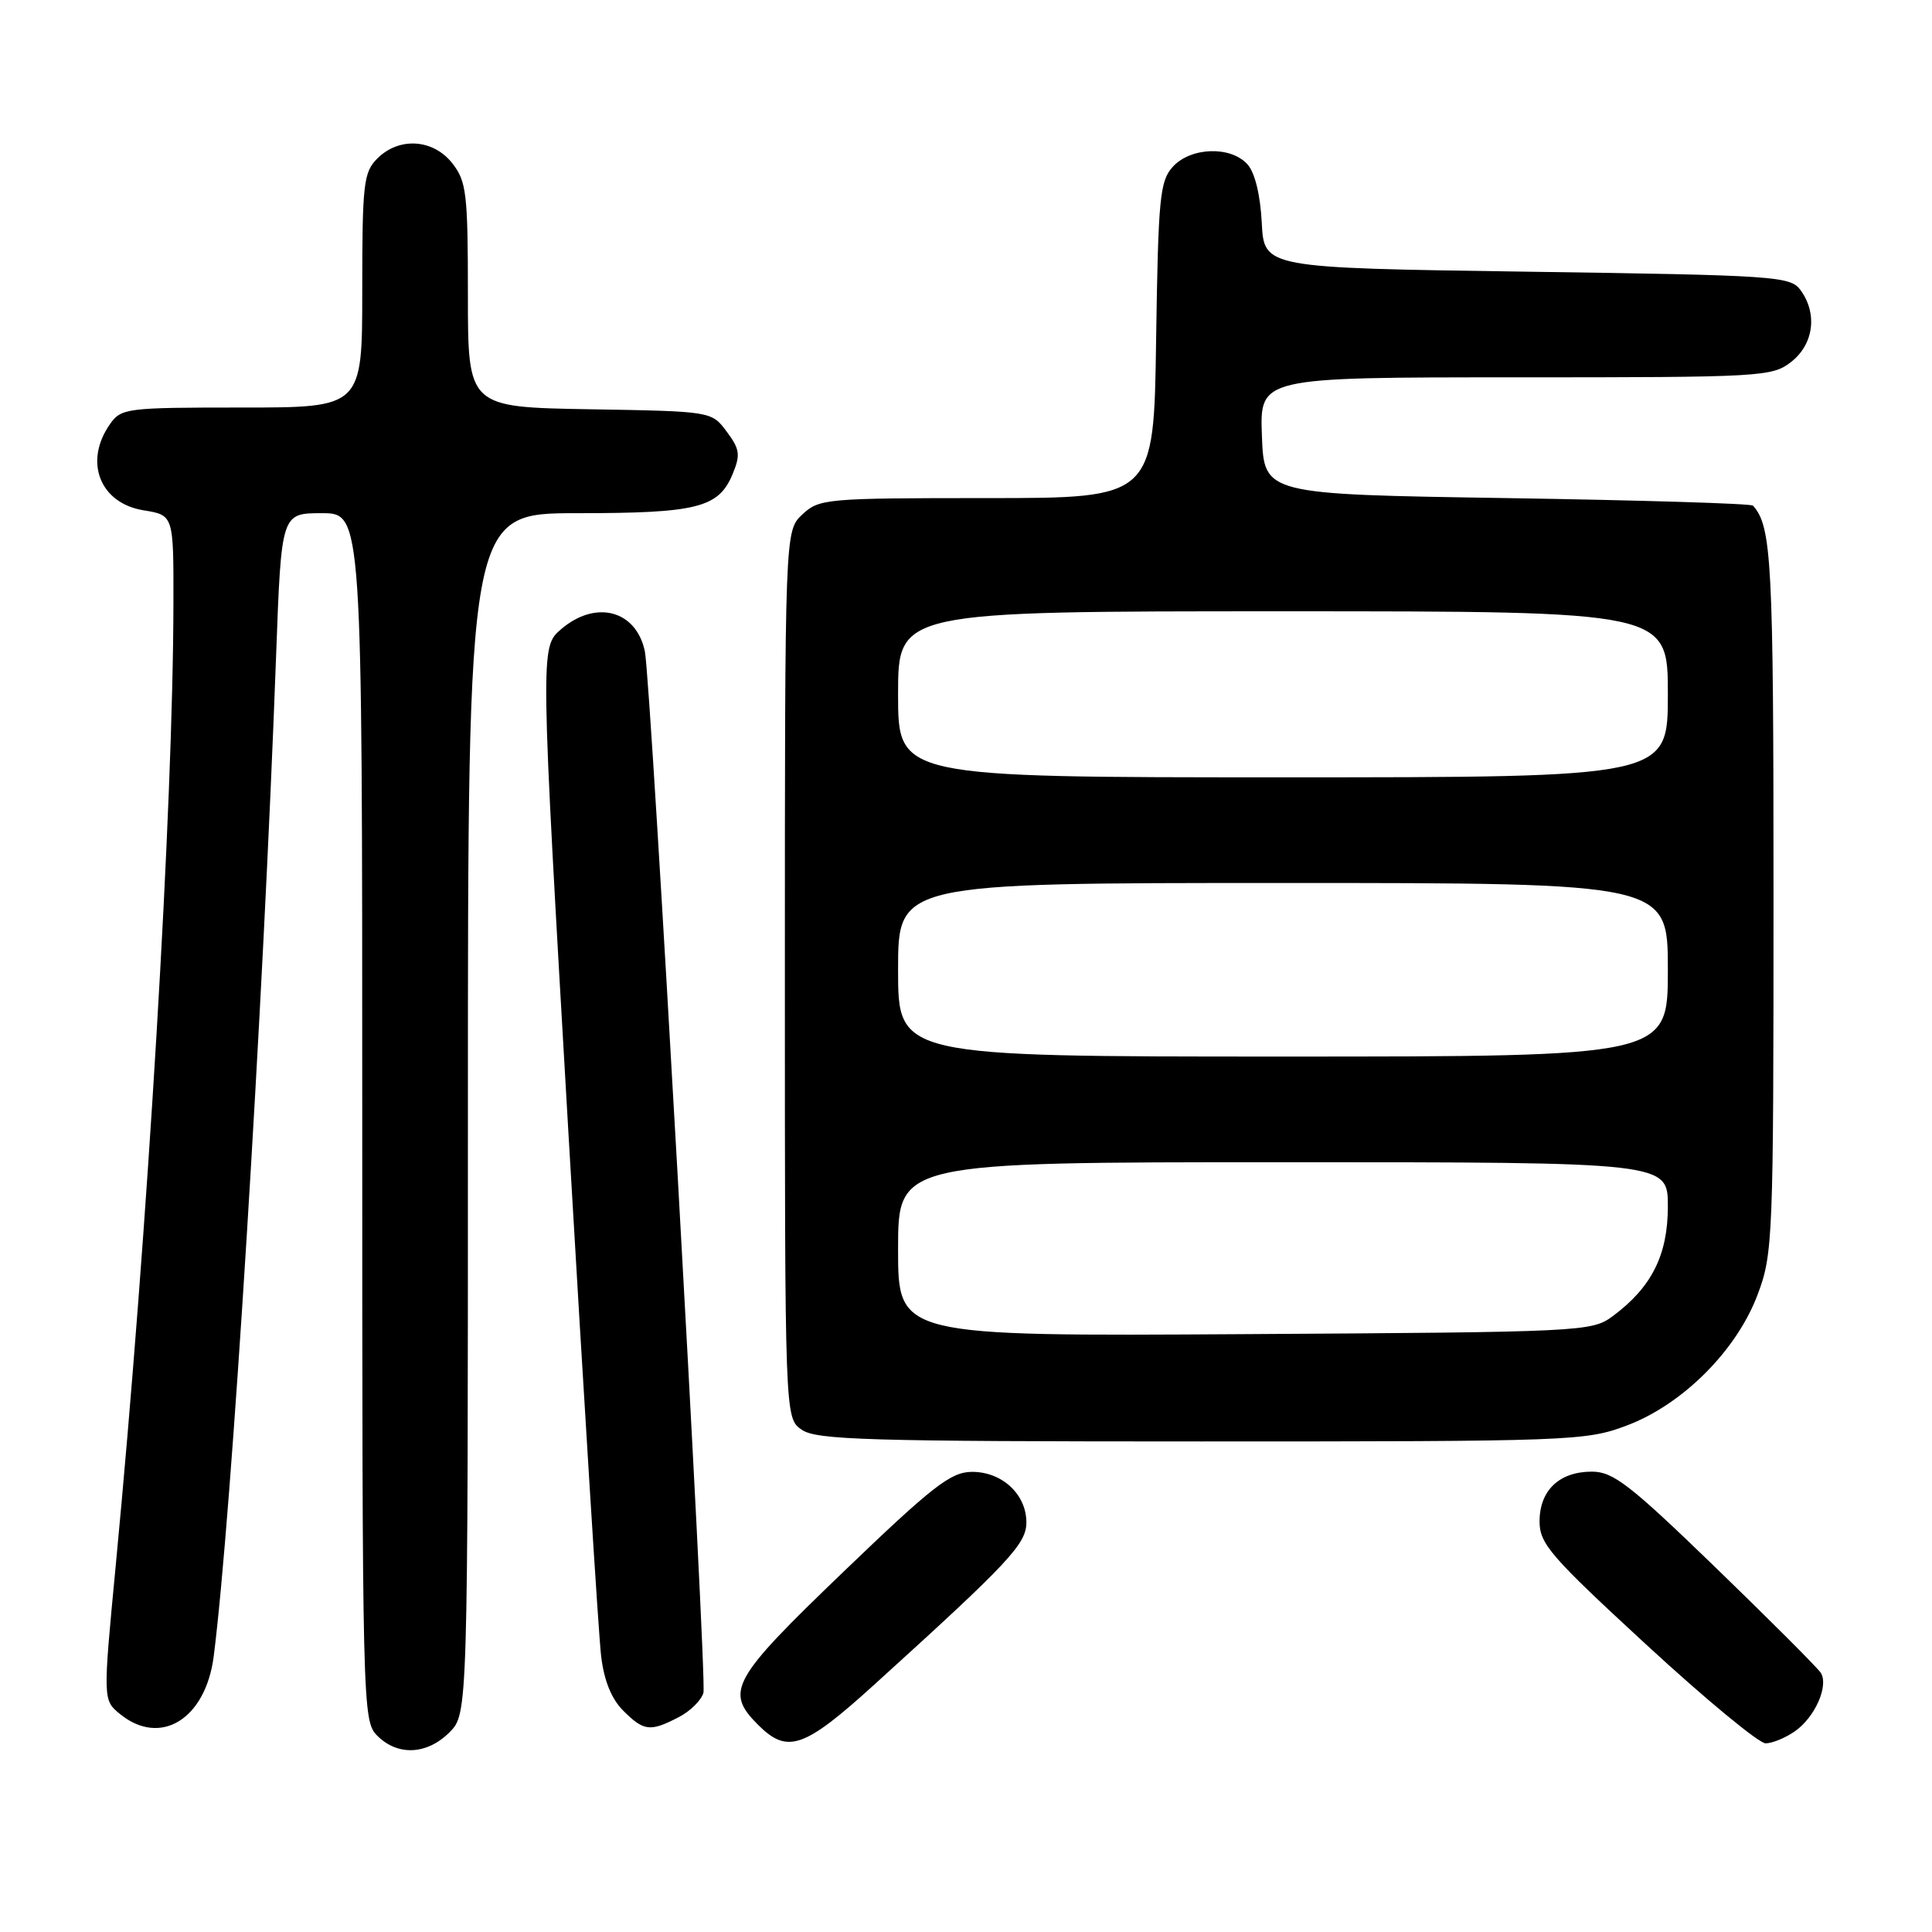 <?xml version="1.0" encoding="UTF-8" standalone="no"?>
<!DOCTYPE svg PUBLIC "-//W3C//DTD SVG 1.1//EN" "http://www.w3.org/Graphics/SVG/1.1/DTD/svg11.dtd" >
<svg xmlns="http://www.w3.org/2000/svg" xmlns:xlink="http://www.w3.org/1999/xlink" version="1.1" viewBox="0 0 256 256">
 <g >
 <path fill="currentColor"
d=" M 59.55 229.55 C 62.00 227.09 62.00 227.09 62.00 147.55 C 62.00 68.00 62.00 68.00 76.45 68.00 C 92.40 68.00 95.22 67.29 97.08 62.81 C 98.13 60.27 98.03 59.51 96.29 57.19 C 94.29 54.50 94.29 54.50 78.14 54.23 C 62.00 53.95 62.00 53.95 62.00 39.11 C 62.00 25.61 61.81 24.03 59.93 21.63 C 57.39 18.41 52.88 18.12 50.00 21.00 C 48.17 22.83 48.00 24.33 48.00 38.50 C 48.00 54.00 48.00 54.00 32.06 54.00 C 16.71 54.00 16.05 54.08 14.56 56.22 C 11.08 61.19 13.24 66.69 19.03 67.62 C 23.00 68.26 23.00 68.26 22.98 79.88 C 22.94 106.88 19.59 162.87 15.34 207.39 C 13.63 225.28 13.63 225.28 15.93 227.14 C 21.29 231.48 27.26 227.78 28.32 219.45 C 30.67 201.11 34.86 133.85 36.59 86.75 C 37.28 68.00 37.28 68.00 42.64 68.00 C 48.00 68.00 48.00 68.00 48.00 148.00 C 48.00 226.67 48.03 228.03 50.00 230.00 C 52.70 232.70 56.57 232.52 59.55 229.55 Z  M 115.82 223.25 C 133.74 207.00 136.00 204.59 136.00 201.72 C 136.00 197.99 132.75 194.99 128.75 195.03 C 125.96 195.06 123.56 196.94 111.75 208.28 C 96.91 222.54 96.03 224.12 100.45 228.55 C 104.34 232.43 106.51 231.69 115.82 223.25 Z  M 237.84 229.40 C 240.51 227.53 242.34 223.36 241.26 221.65 C 240.84 221.00 234.58 214.73 227.35 207.73 C 215.95 196.70 213.76 195.00 210.93 195.00 C 206.61 195.00 204.00 197.49 204.00 201.60 C 204.00 204.56 205.46 206.24 218.17 217.95 C 225.96 225.13 233.06 231.00 233.95 231.00 C 234.83 231.00 236.58 230.28 237.84 229.40 Z  M 89.92 227.54 C 91.48 226.74 92.95 225.27 93.21 224.29 C 93.69 222.42 86.25 90.14 85.45 86.32 C 84.31 80.85 78.94 79.43 74.34 83.38 C 71.58 85.76 71.58 85.76 75.32 150.13 C 77.38 185.53 79.32 216.71 79.65 219.41 C 80.03 222.67 81.02 225.11 82.57 226.66 C 85.31 229.40 86.14 229.50 89.92 227.54 Z  M 215.50 188.91 C 222.94 186.13 230.13 178.94 232.91 171.50 C 234.92 166.14 235.00 164.13 235.00 118.90 C 235.00 74.30 234.76 69.78 232.28 67.00 C 232.04 66.72 217.36 66.28 199.67 66.00 C 167.50 65.50 167.50 65.50 167.21 57.75 C 166.92 50.00 166.92 50.00 200.82 50.00 C 233.61 50.00 234.82 49.93 237.37 47.93 C 240.33 45.59 240.85 41.55 238.58 38.44 C 237.24 36.60 235.34 36.47 202.33 36.00 C 167.50 35.50 167.50 35.50 167.19 29.52 C 167.00 25.81 166.28 22.86 165.29 21.77 C 163.07 19.31 157.77 19.49 155.40 22.10 C 153.68 24.00 153.47 26.21 153.19 45.10 C 152.89 66.00 152.89 66.00 130.76 66.00 C 109.41 66.00 108.55 66.08 106.31 68.17 C 104.00 70.35 104.00 70.35 104.00 129.12 C 104.00 187.89 104.00 187.89 106.22 189.44 C 108.16 190.80 114.88 191.00 159.18 191.00 C 208.18 191.00 210.12 190.93 215.50 188.91 Z  M 119.00 165.53 C 119.00 154.00 119.00 154.00 170.00 154.00 C 221.00 154.00 221.00 154.00 221.00 159.85 C 221.00 166.30 218.85 170.58 213.68 174.41 C 210.92 176.45 209.74 176.51 164.93 176.78 C 119.00 177.06 119.00 177.06 119.00 165.53 Z  M 119.00 128.50 C 119.00 117.00 119.00 117.00 170.00 117.00 C 221.00 117.00 221.00 117.00 221.00 128.50 C 221.00 140.00 221.00 140.00 170.00 140.00 C 119.00 140.00 119.00 140.00 119.00 128.50 Z  M 119.00 92.00 C 119.00 81.00 119.00 81.00 170.00 81.00 C 221.00 81.00 221.00 81.00 221.00 92.00 C 221.00 103.00 221.00 103.00 170.00 103.00 C 119.00 103.00 119.00 103.00 119.00 92.00 Z "/>
</g>
</svg>